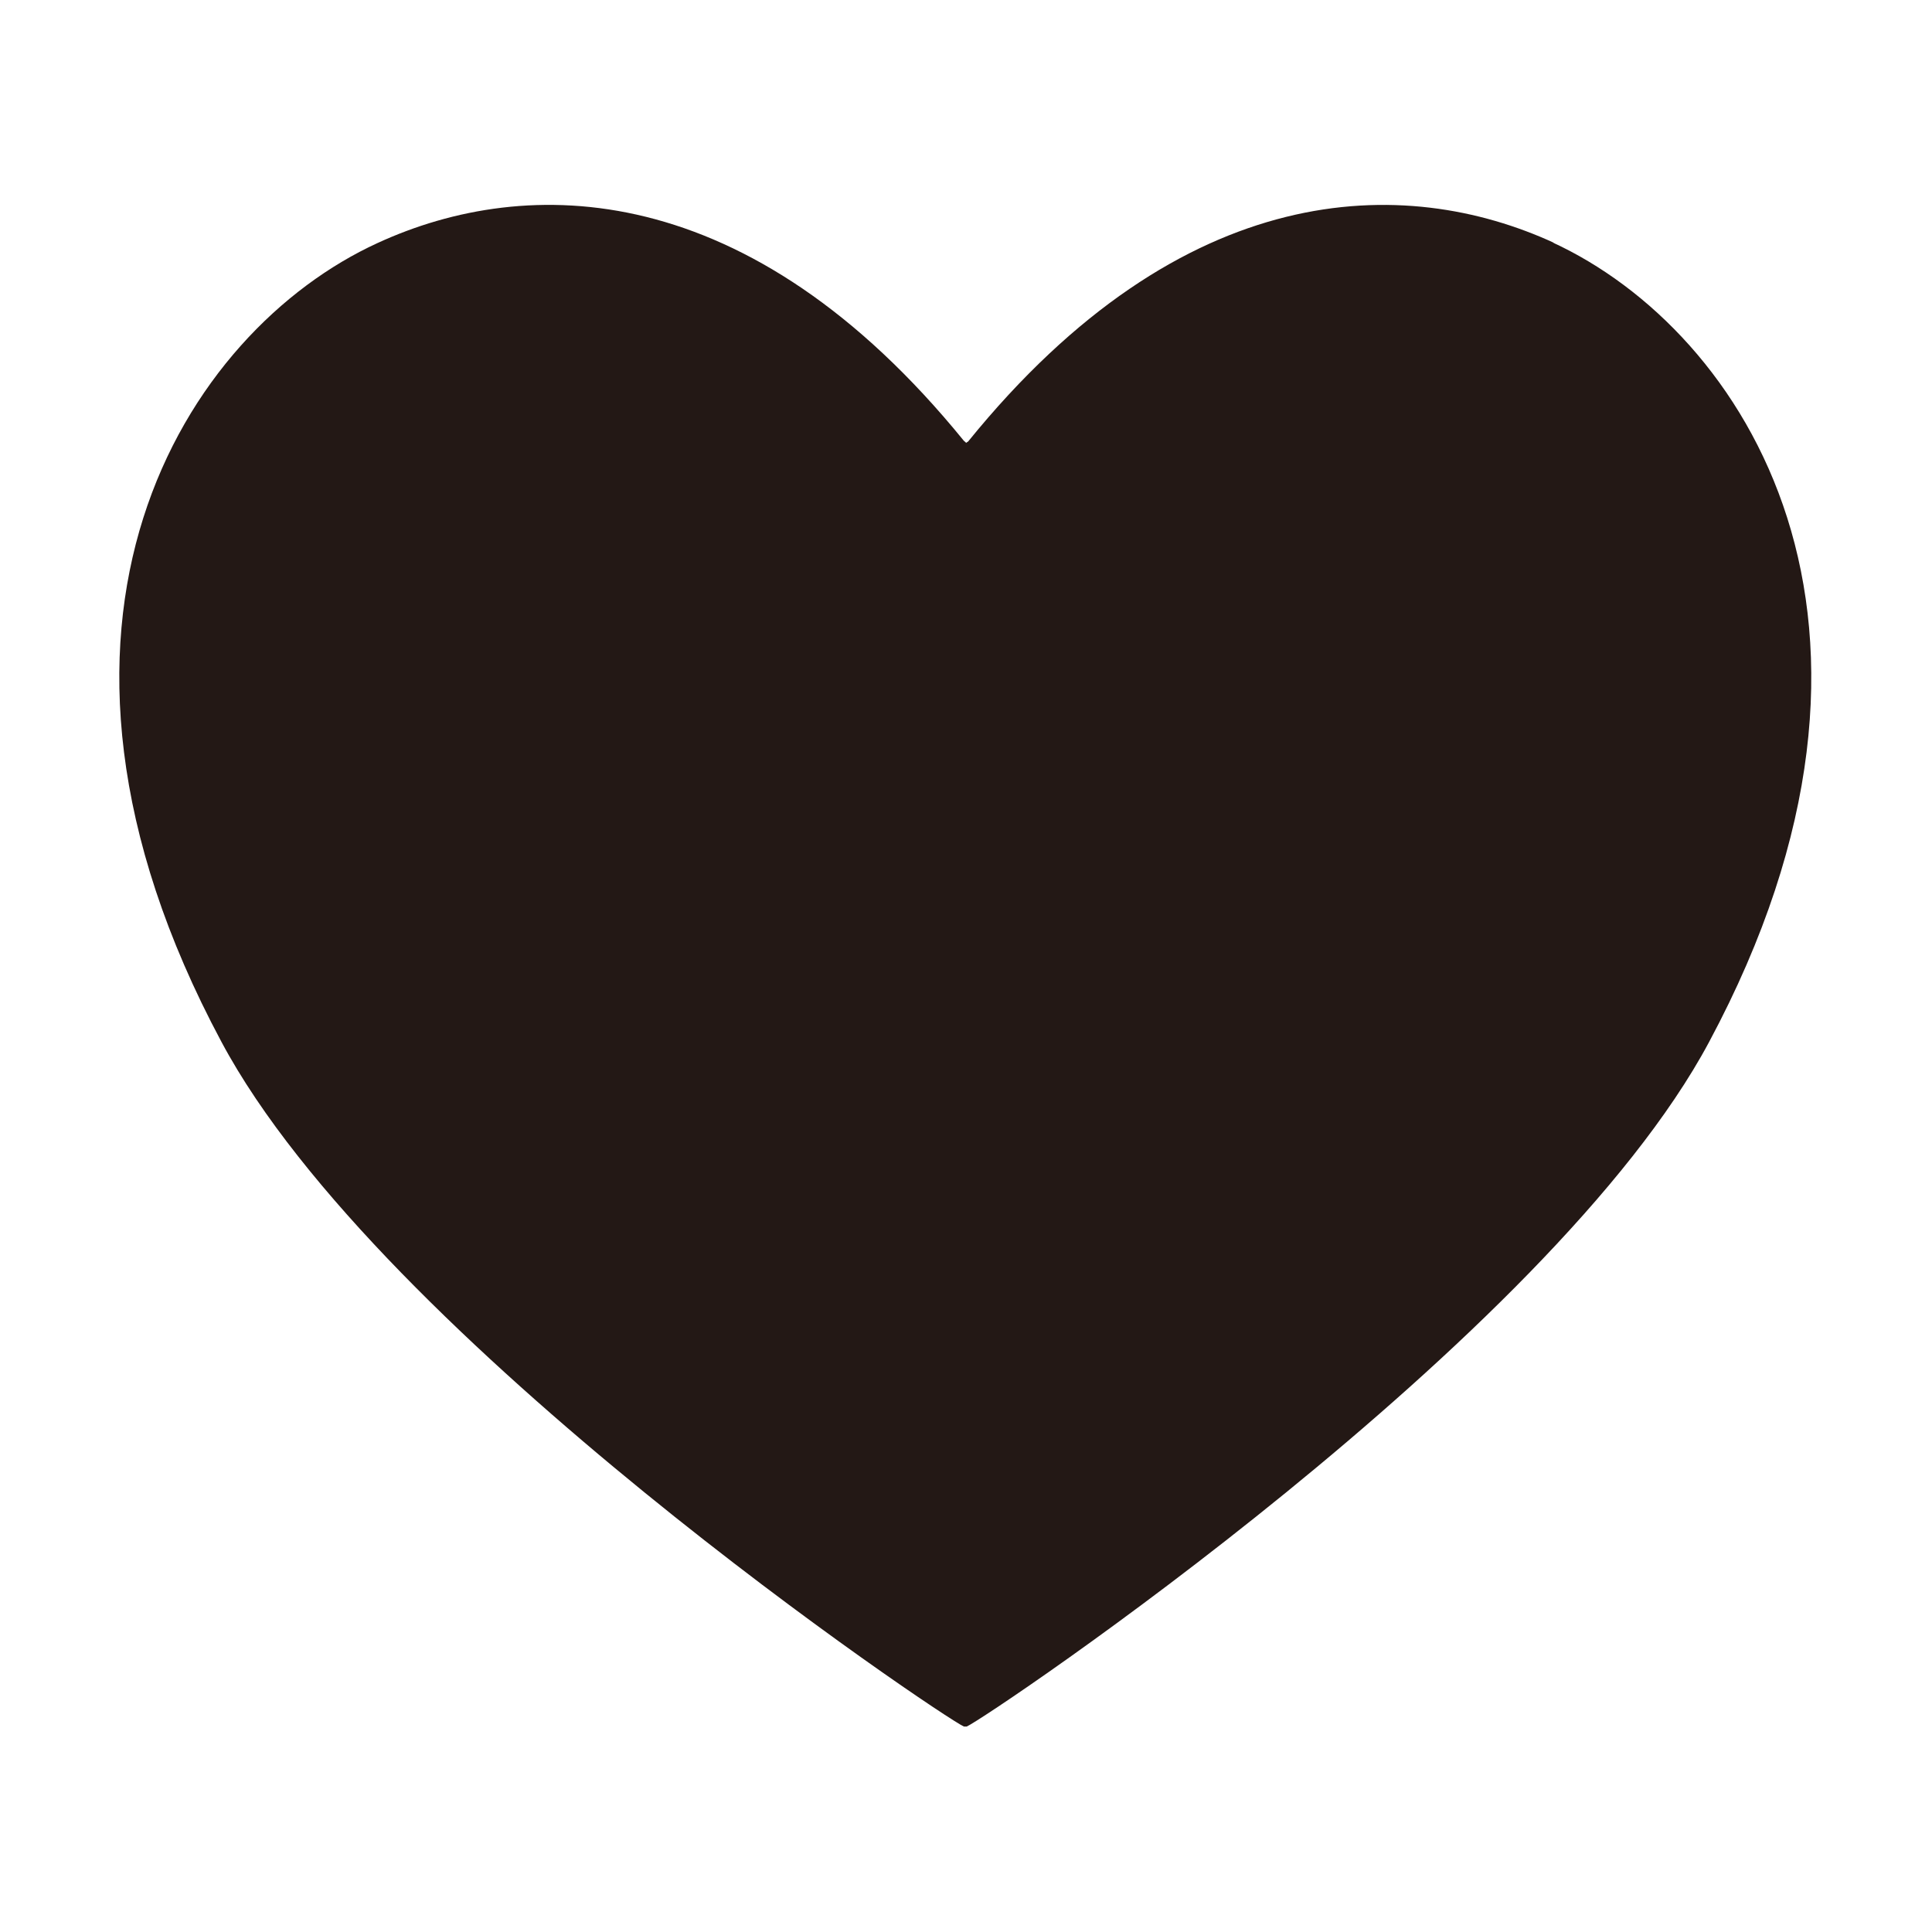 <?xml version="1.0" encoding="UTF-8"?>
<svg id="_레이어_2" data-name="레이어 2" xmlns="http://www.w3.org/2000/svg" viewBox="0 0 27.74 27.74">
  <defs>
    <style>
      .cls-1 {
        fill: none;
      }

      .cls-2 {
        fill: #231815;
      }
    </style>
  </defs>
  <g id="_레이어_1-2" data-name="레이어 1">
    <g>
      <path class="cls-2" d="m22.32,3.49c-2.15-.99-5.33-.96-8.42,2.85h0s-.02.01-.03.02c0-.01-.02-.02-.03-.03h0c-3.09-3.8-6.27-3.83-8.42-2.84C2.67,4.75-.05,8.93,3.18,14.96c2.28,4.27,10.36,9.7,10.66,9.83h0s0,0,0,0c0,0,.02,0,.02,0,0,0,0,0,0,0,0,0,0,0,0,0,0,0,.01,0,.02,0,0,0,0,0,0,0h0c.3-.13,8.38-5.56,10.66-9.83,3.23-6.03.51-10.21-2.25-11.48Z"/>
      <rect class="cls-1" width="27.74" height="27.74"/>
    </g>
  </g>
</svg>